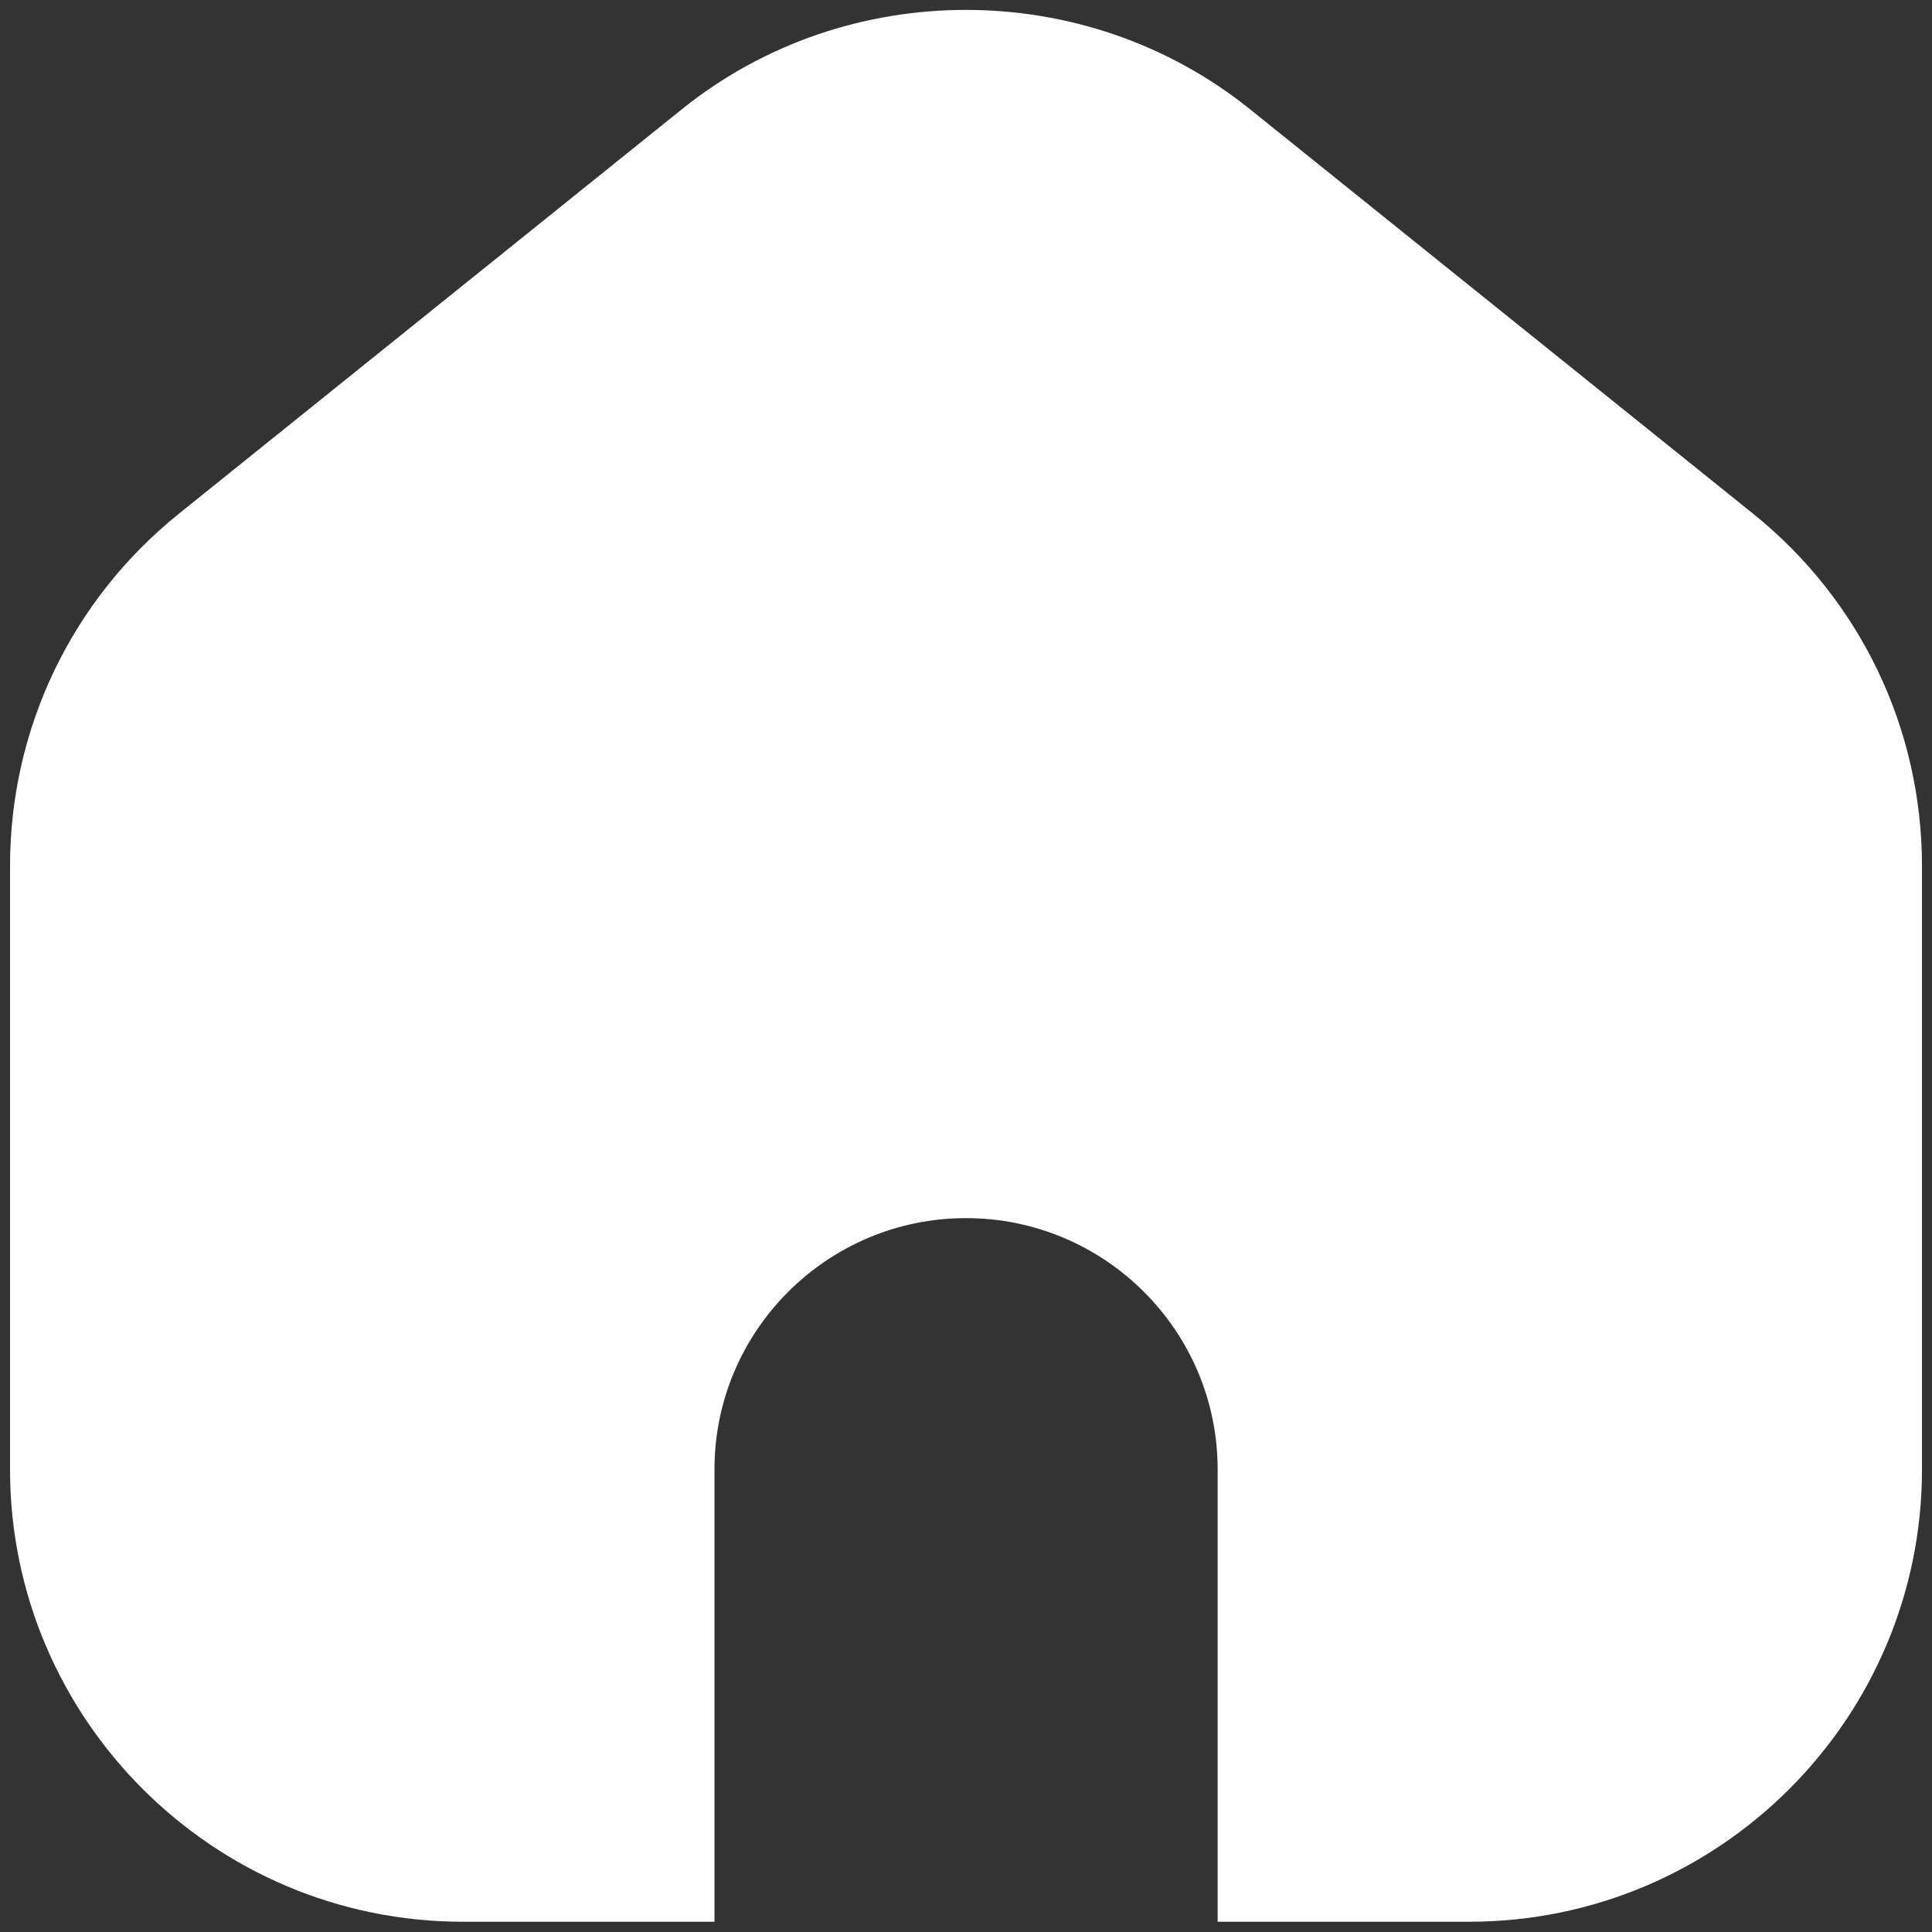 <svg width="16" height="16" viewBox="0 0 16 16" fill="none" xmlns="http://www.w3.org/2000/svg">
<rect x="0" y="0" width="16" height="16" fill="#333333" stroke="none"/>
<path d="M15.917 7.174V12.169C15.917 14.236 14.234 15.915 12.167 15.915H10.084V12.168C10.084 11.021 9.149 10.088 8 10.088C6.852 10.088 5.917 11.021 5.917 12.168V15.915H3.833C1.766 15.915 0.083 14.235 0.083 12.169V7.174C0.083 6.034 0.593 4.969 1.482 4.254L5.648 0.904C7.01 -0.192 8.988 -0.192 10.351 0.904L14.518 4.254C15.407 4.969 15.917 6.033 15.917 7.174Z" fill="white"/>
</svg>
